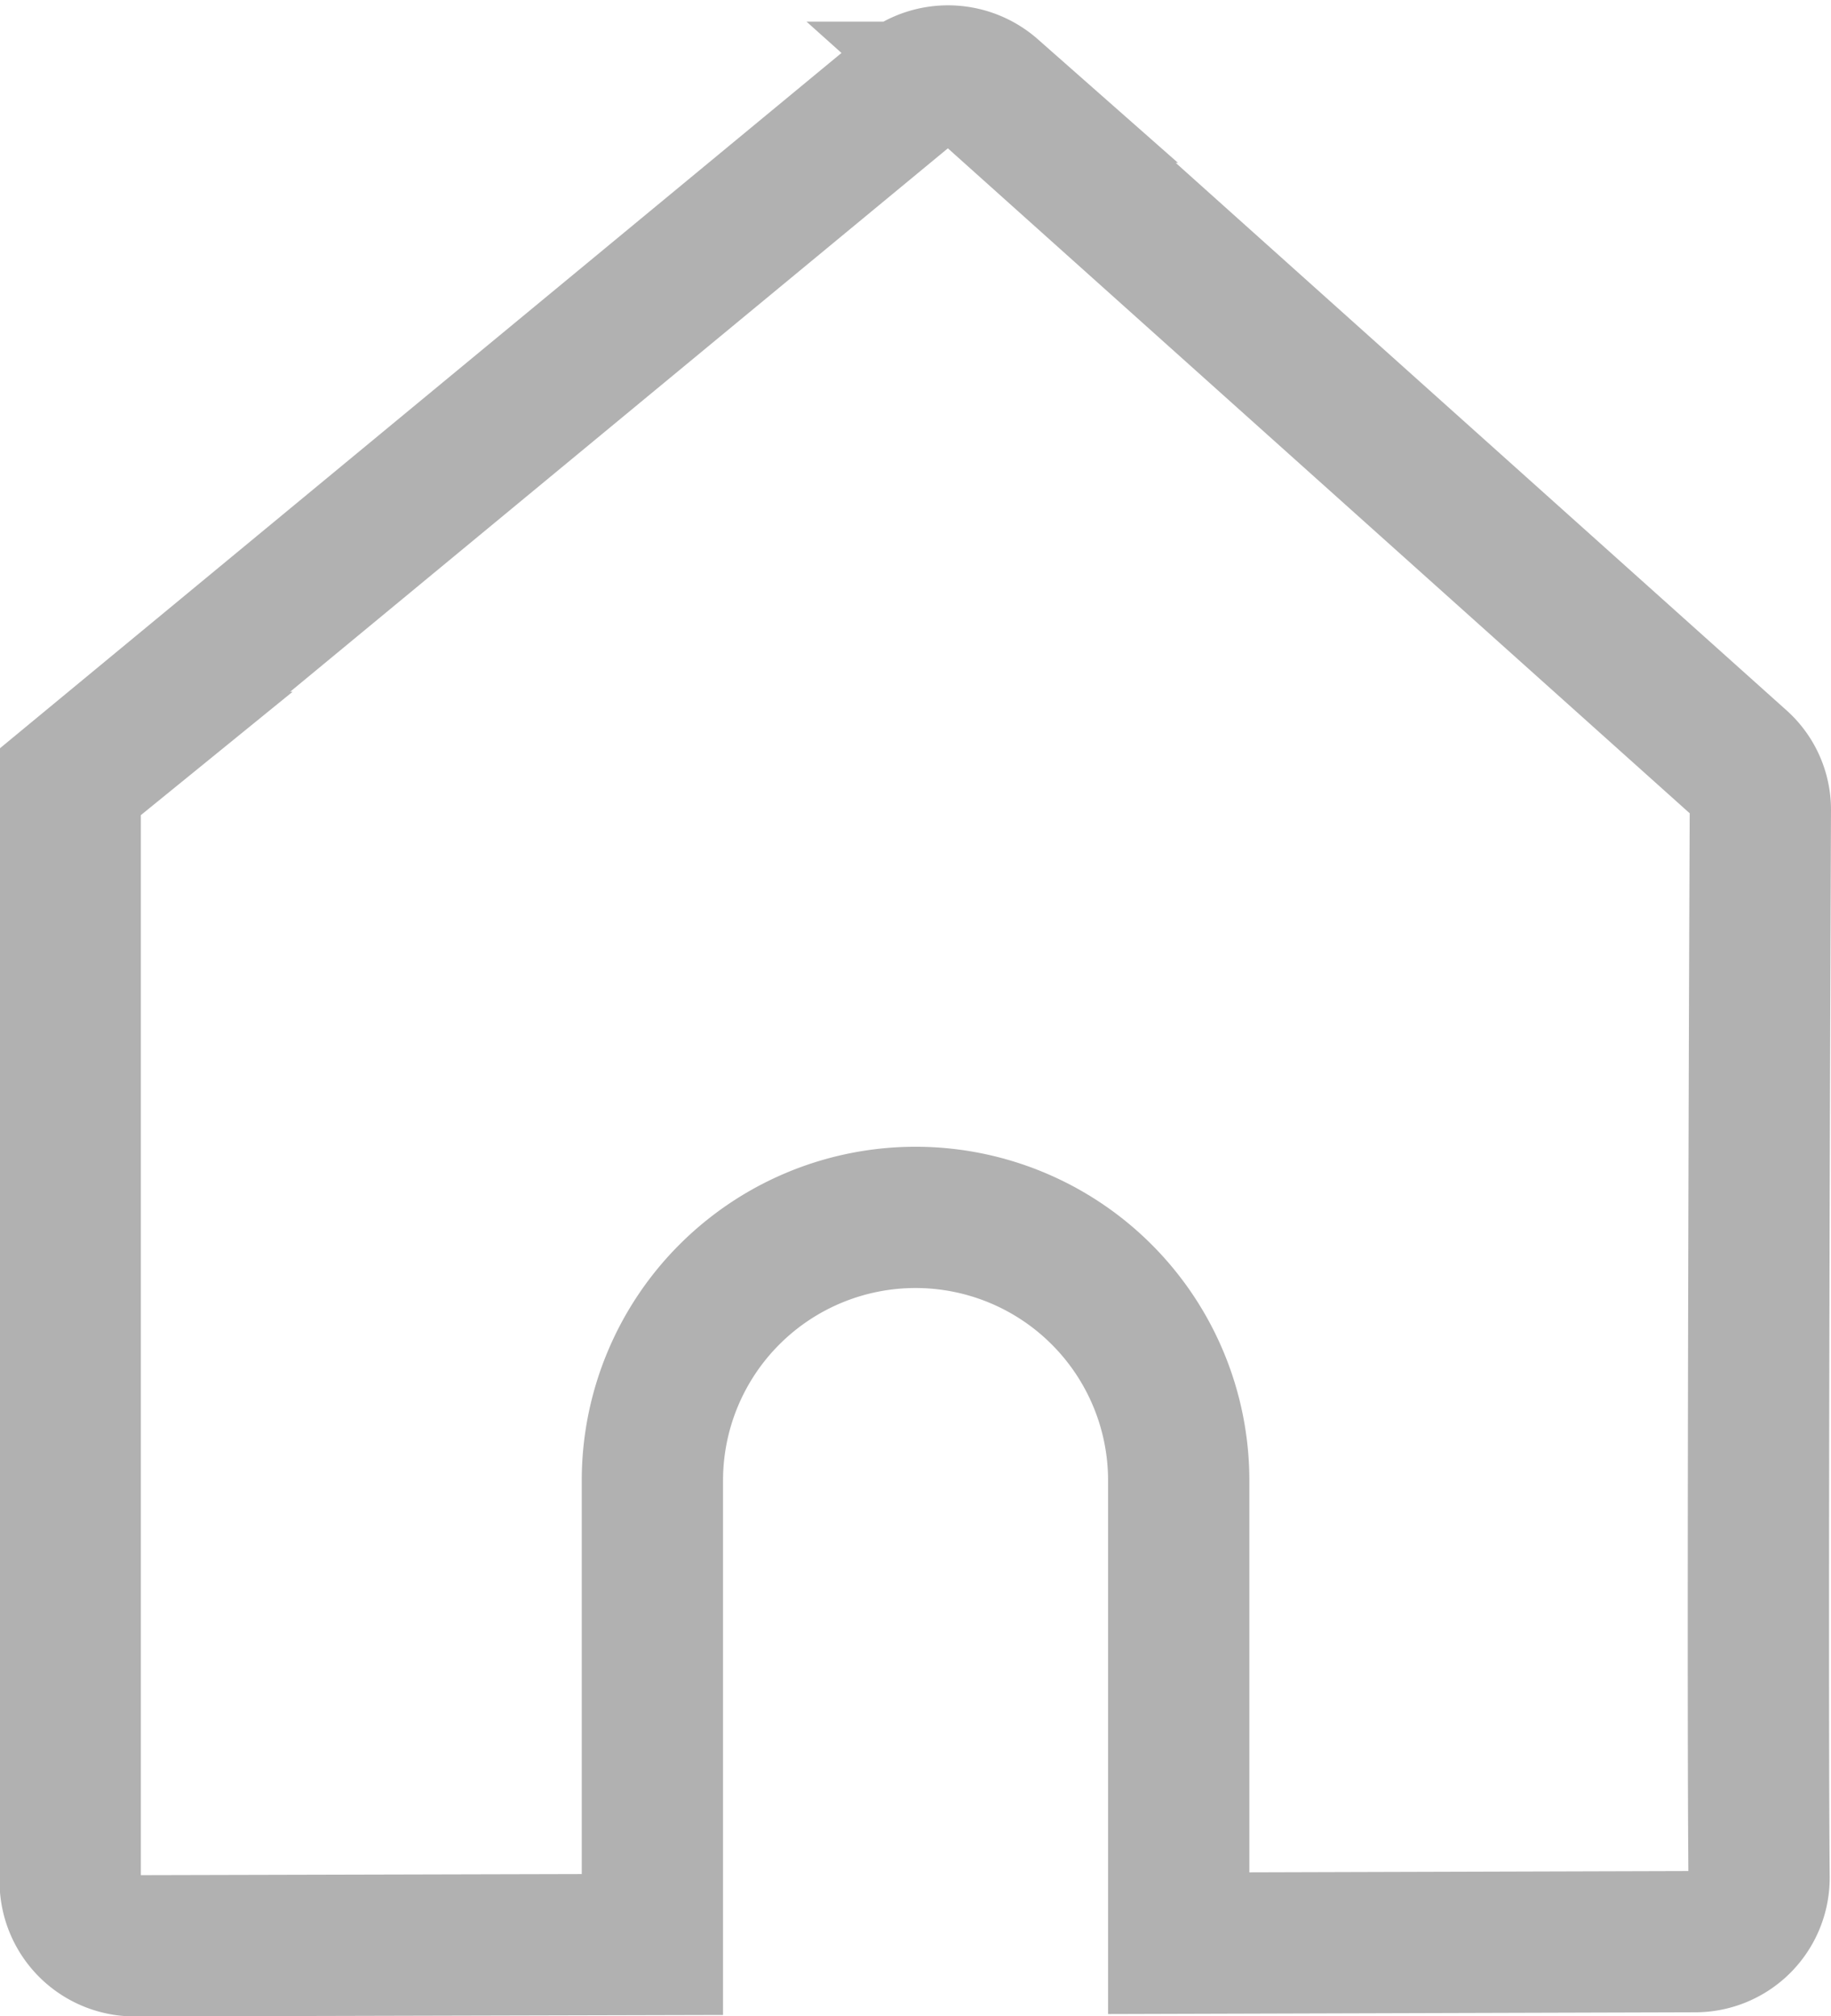 <svg xmlns="http://www.w3.org/2000/svg" width="16.848" height="18.555" viewBox="0 0 16.848 18.555">
  <path id="패스_7084" data-name="패스 7084" d="M298.68,515.367a.579.579,0,0,0-.2-.435l-6.878-6.166a.6.6,0,0,0-.776-.015l-7.481,6.182a.588.588,0,0,0-.217.457v9.84a.593.593,0,0,0,.6.594l4.757-.012v-4.27a2.421,2.421,0,0,1,4.843,0V525.8l4.748-.014a.588.588,0,0,0,.592-.591C298.651,523.193,298.674,516.741,298.68,515.367Z" transform="translate(-282.482 -507.917)" fill="none" stroke="#b1b1b1" stroke-width="1.3"/>
</svg>
